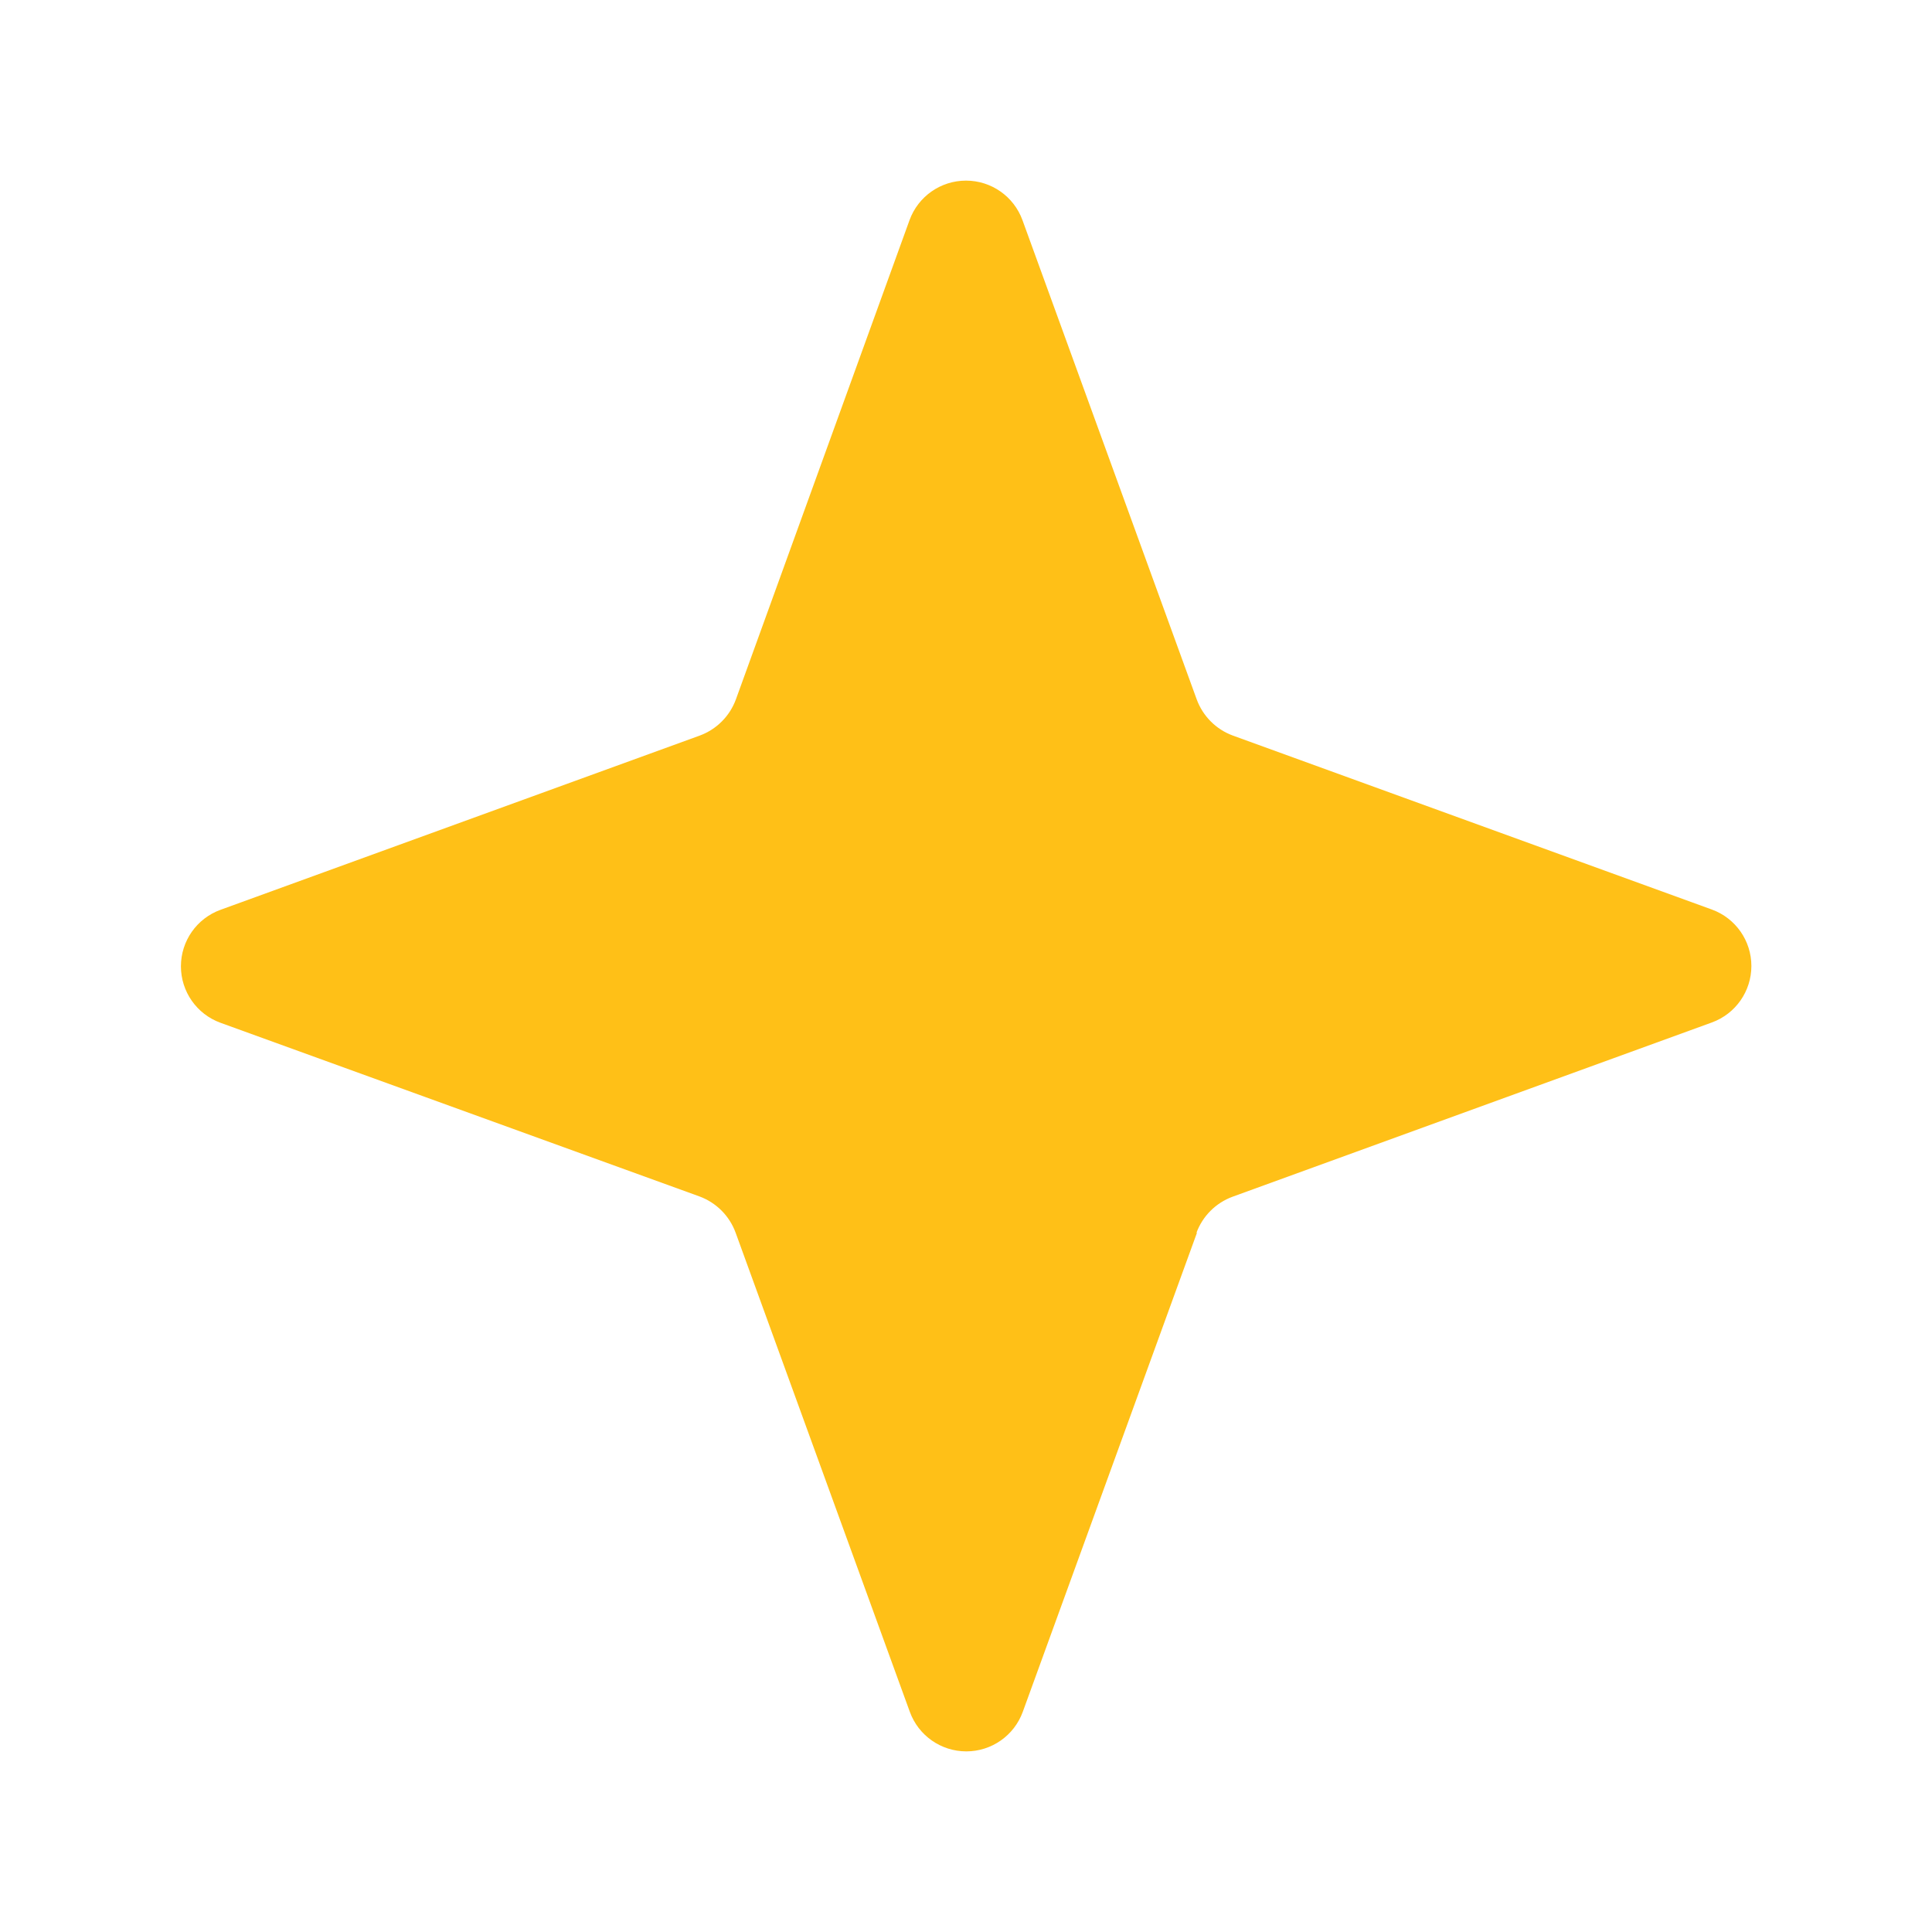 <?xml version="1.0" encoding="UTF-8" standalone="no" ?>
<!DOCTYPE svg PUBLIC "-//W3C//DTD SVG 1.1//EN" "http://www.w3.org/Graphics/SVG/1.1/DTD/svg11.dtd">
<svg xmlns="http://www.w3.org/2000/svg" xmlns:xlink="http://www.w3.org/1999/xlink" version="1.1" width="1080" height="1080" viewBox="0 0 1080 1080" xml:space="preserve">
<desc>Created with Fabric.js 5.2.4</desc>
<defs>
</defs>
<g transform="matrix(1 0 0 1 540 540)" id="002176a7-f7b3-480c-8f05-a576a2c6e8e1"  >
<rect style="stroke: none; stroke-width: 1; stroke-dasharray: none; stroke-linecap: butt; stroke-dashoffset: 0; stroke-linejoin: miter; stroke-miterlimit: 4; fill: rgb(255,255,255); fill-rule: nonzero; opacity: 1; visibility: hidden;" vector-effect="non-scaling-stroke"  x="-540" y="-540" rx="0" ry="0" width="1080" height="1080" />
</g>
<g transform="matrix(1 0 0 1 540 540)" id="1e1682cc-15d2-407e-995c-23568e34ca6d"  >
</g>
<g transform="matrix(16.88 0 0 16.88 540 540)"  >
<path style="stroke: none; stroke-width: 1; stroke-dasharray: none; stroke-linecap: butt; stroke-dashoffset: 0; stroke-linejoin: miter; stroke-miterlimit: 4; fill: rgb(255,192,23); fill-rule: nonzero; opacity: 1;"  transform=" translate(-31.99, -32)" d="M 39.64 40.83 L 33.87 56.7 C 33.584 57.486 32.837 58.009 32 58.009 C 31.163 58.009 30.416 57.486 30.13 56.7 L 24.36 40.83 C 24.156 40.273 23.717 39.834 23.16 39.63 L 7.3 33.88 C 6.514 33.594 5.991 32.847 5.991 32.01 C 5.991 31.173 6.514 30.426 7.3 30.14 L 23.17 24.37 C 23.727 24.166 24.166 23.727 24.37 23.17 L 30.12 7.3 C 30.406 6.514 31.153 5.991 31.99 5.991 C 32.827 5.991 33.574 6.514 33.86 7.3 L 39.63 23.17 C 39.834 23.727 40.273 24.166 40.83 24.37 L 56.69 30.13 C 57.476 30.416 57.999 31.163 57.999 32 C 57.999 32.837 57.476 33.584 56.69 33.87 L 40.82 39.64 C 40.263 39.844 39.824 40.283 39.62 40.84 z" stroke-linecap="round" />
</g>
</svg>